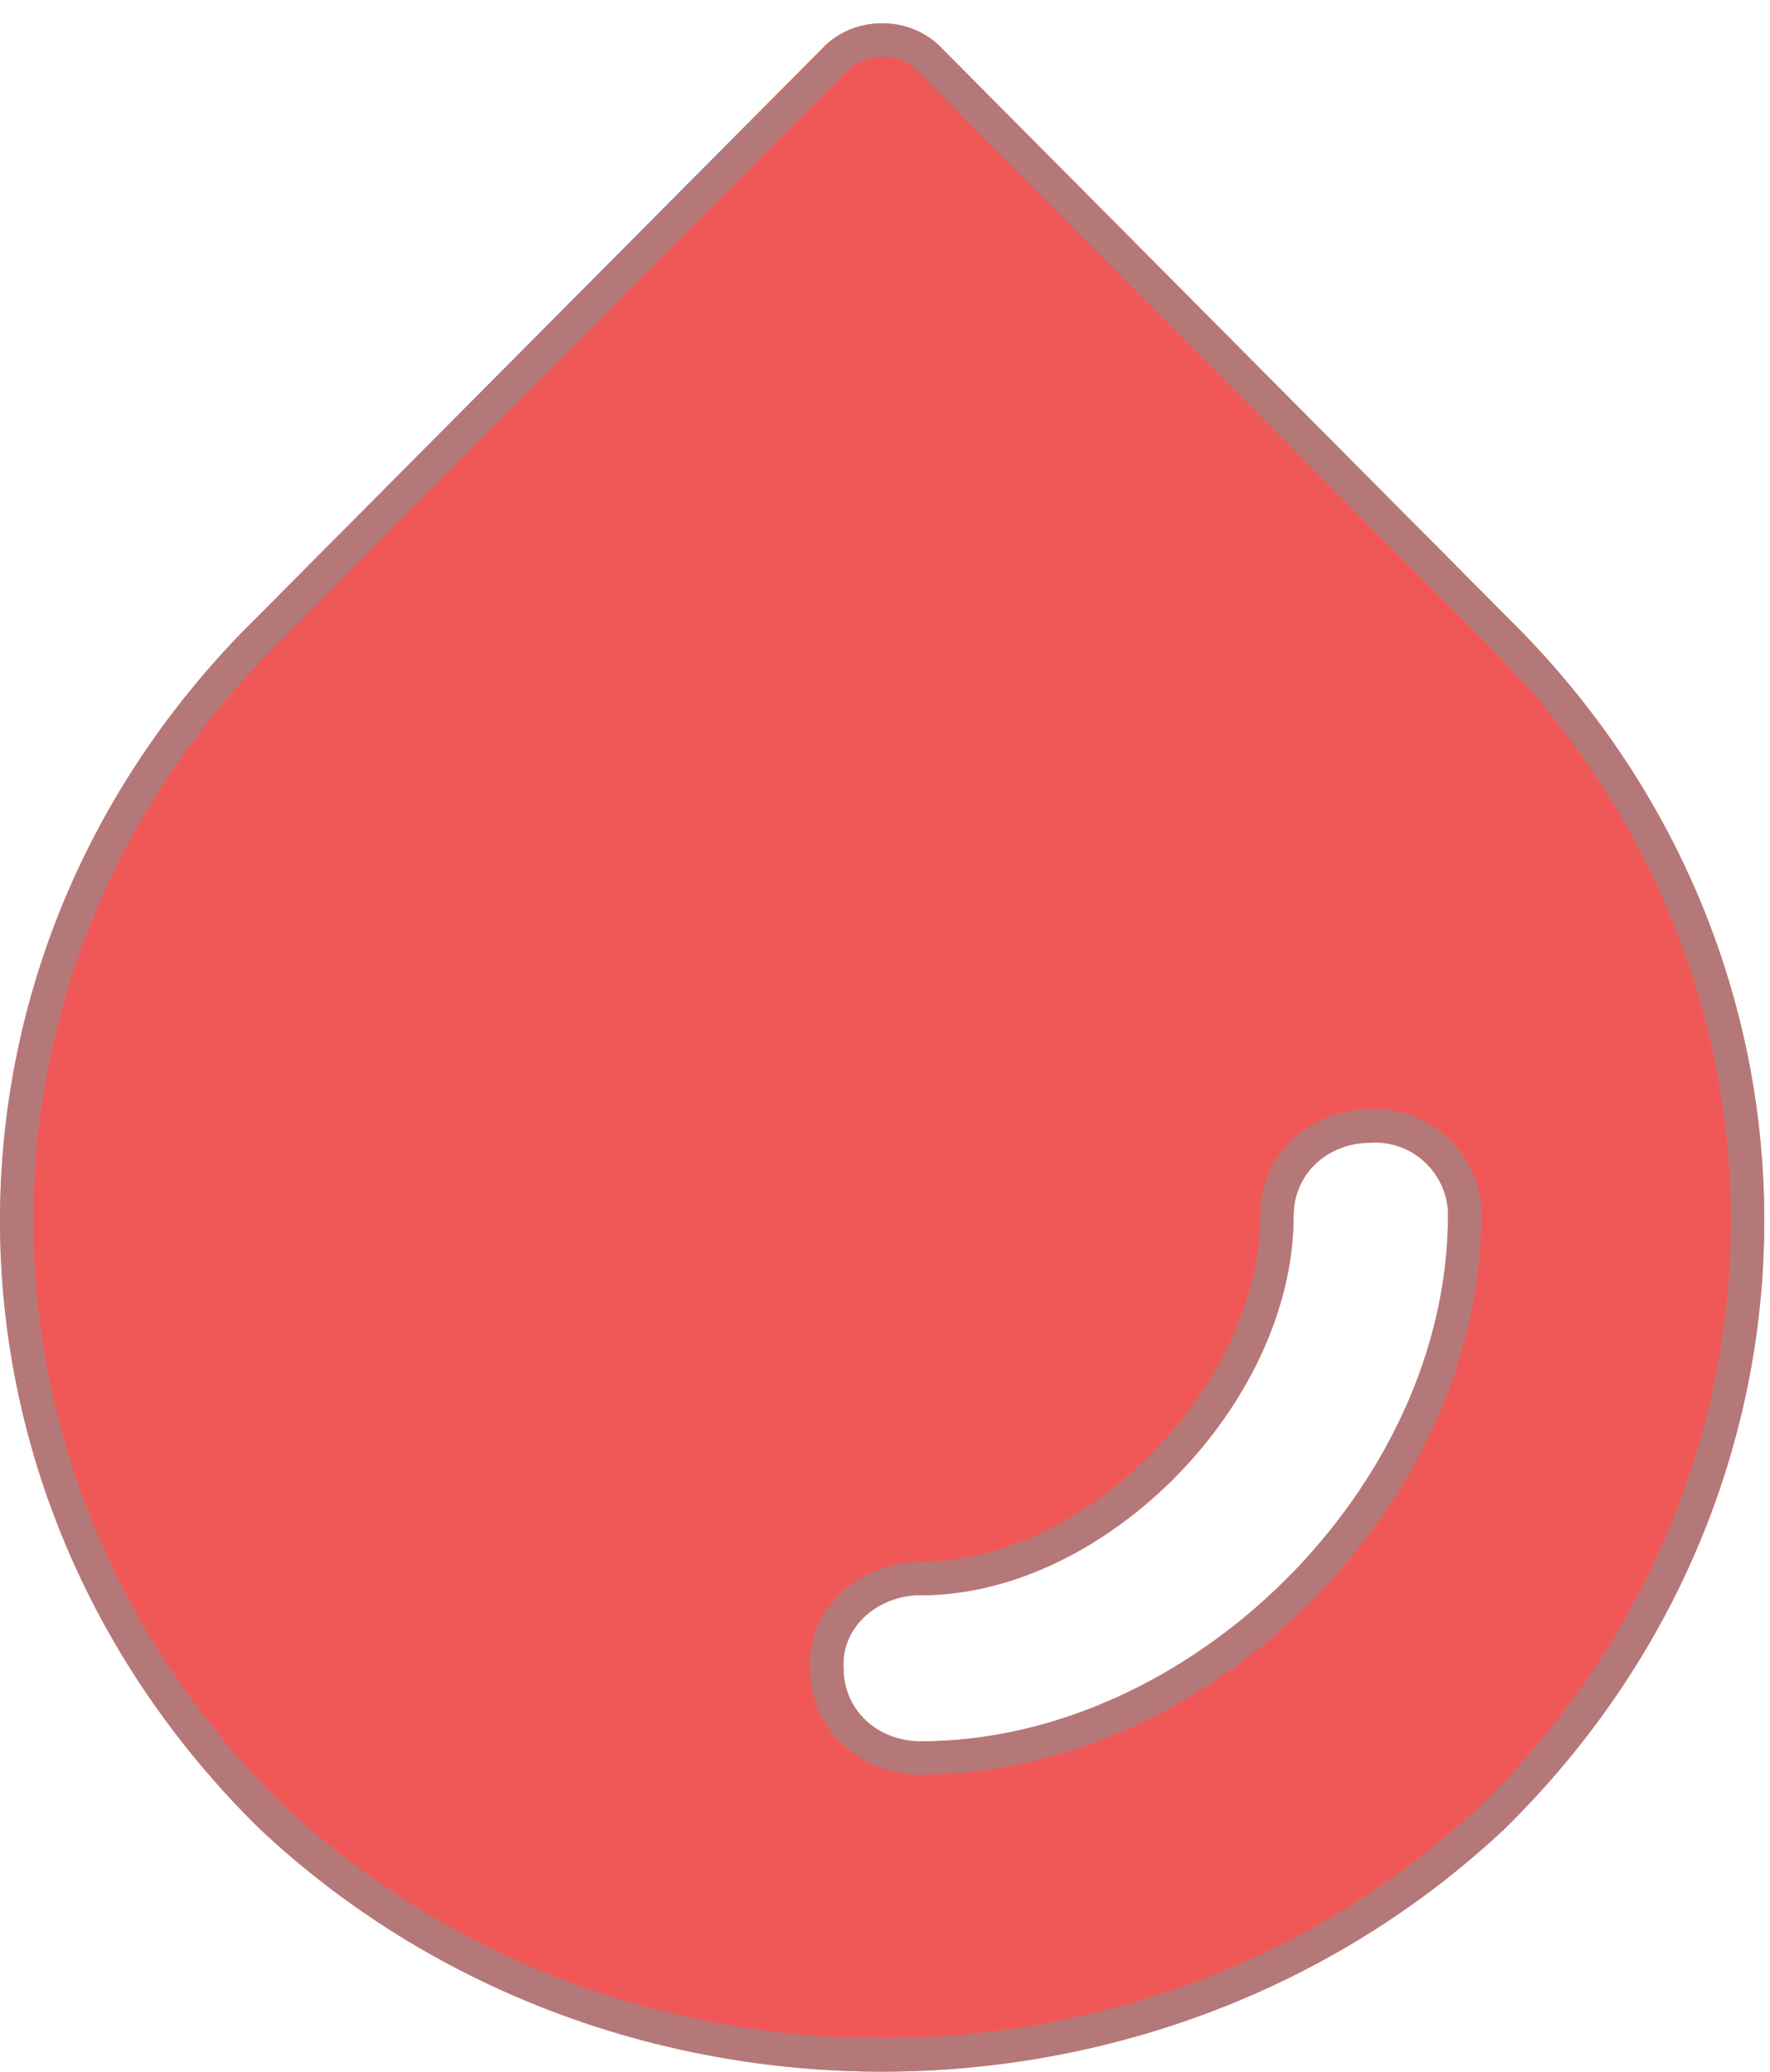 <svg width="53" height="62" viewBox="0 0 53 62" fill="none" xmlns="http://www.w3.org/2000/svg">
<path d="M45.128 18.467L28.109 1.352C27.184 0.478 25.644 0.478 24.72 1.352L7.701 18.467C-2.618 28.59 -2.541 44.612 7.778 54.735C18.098 64.421 34.732 64.421 45.051 54.735C55.37 44.612 55.447 28.59 45.128 18.467ZM43.357 36.383C43.357 44.467 35.656 52.113 27.57 52.113C26.261 52.113 25.259 51.167 25.259 49.929C25.182 48.763 26.183 47.816 27.416 47.744C27.493 47.744 27.493 47.744 27.57 47.744C33.114 47.744 38.736 41.99 38.736 36.383C38.736 35.144 39.737 34.198 41.046 34.198C42.279 34.125 43.28 35.072 43.357 36.237C43.357 36.31 43.357 36.31 43.357 36.383Z" fill="#EC2727" fill-opacity="0.77"/>
<path d="M44.773 18.819L44.778 18.824C54.894 28.748 54.822 44.445 44.705 54.374C34.579 63.875 18.25 63.875 8.124 54.374C-1.993 44.445 -2.065 28.747 8.051 18.824L8.051 18.824L8.056 18.819L25.069 1.71C25.799 1.025 27.029 1.025 27.76 1.71L44.773 18.819L44.773 18.819ZM27.416 47.244L27.401 47.244L27.386 47.245C25.947 47.33 24.671 48.45 24.759 49.945C24.768 51.477 26.017 52.613 27.57 52.613C31.769 52.613 35.837 50.631 38.848 47.634C41.859 44.636 43.857 40.582 43.857 36.383L43.857 36.382L43.857 36.382L43.857 36.381L43.857 36.381L43.857 36.38L43.857 36.38L43.857 36.38L43.857 36.379L43.857 36.379L43.857 36.378L43.857 36.378L43.857 36.377L43.857 36.377L43.857 36.377L43.857 36.376L43.857 36.376L43.857 36.376L43.857 36.375L43.857 36.375L43.857 36.374L43.857 36.374L43.857 36.373L43.857 36.373L43.857 36.373L43.857 36.372L43.857 36.372L43.857 36.372L43.857 36.371L43.857 36.371L43.857 36.37L43.857 36.37L43.857 36.37L43.857 36.369L43.857 36.369L43.857 36.369L43.857 36.368L43.857 36.368L43.857 36.367L43.857 36.367L43.857 36.367L43.857 36.366L43.857 36.366L43.857 36.366L43.857 36.365L43.857 36.365L43.857 36.364L43.857 36.364L43.857 36.364L43.857 36.364L43.857 36.363L43.857 36.363L43.857 36.362L43.857 36.362L43.857 36.362L43.857 36.361L43.857 36.361L43.857 36.361L43.857 36.36L43.857 36.36L43.857 36.36L43.857 36.359L43.857 36.359L43.857 36.359L43.857 36.358L43.857 36.358L43.857 36.358L43.857 36.357L43.857 36.357L43.857 36.357L43.857 36.356L43.857 36.356L43.857 36.356L43.857 36.355L43.857 36.355L43.857 36.355L43.857 36.354L43.857 36.354L43.857 36.354L43.857 36.353L43.857 36.353L43.857 36.353L43.857 36.352L43.857 36.352L43.857 36.352L43.857 36.352L43.857 36.351L43.857 36.351L43.857 36.351L43.857 36.35L43.857 36.35L43.857 36.35L43.857 36.349L43.857 36.349L43.857 36.349L43.857 36.349L43.857 36.348L43.857 36.348L43.857 36.348L43.857 36.347L43.857 36.347L43.857 36.347L43.857 36.346L43.857 36.346L43.857 36.346L43.857 36.346L43.857 36.345L43.857 36.345L43.857 36.345L43.857 36.344L43.857 36.344L43.857 36.344L43.857 36.344L43.857 36.343L43.857 36.343L43.857 36.343L43.857 36.343L43.857 36.342L43.857 36.342L43.857 36.342L43.857 36.341L43.857 36.341L43.857 36.341L43.857 36.341L43.857 36.34L43.857 36.34L43.857 36.34L43.857 36.34L43.857 36.339L43.857 36.339L43.857 36.339L43.857 36.339L43.857 36.338L43.857 36.338L43.857 36.338L43.857 36.337L43.857 36.337L43.857 36.337L43.857 36.337L43.857 36.336L43.857 36.336L43.857 36.336L43.857 36.336L43.857 36.335L43.857 36.335L43.857 36.335L43.857 36.335L43.857 36.334L43.857 36.334L43.857 36.334L43.857 36.334L43.857 36.333L43.857 36.333L43.857 36.333L43.857 36.333L43.857 36.332L43.857 36.332L43.857 36.332L43.857 36.332L43.857 36.331L43.857 36.331L43.857 36.331L43.857 36.331L43.857 36.33L43.857 36.33L43.857 36.33L43.857 36.33L43.857 36.329L43.857 36.329L43.857 36.329L43.857 36.329L43.857 36.328L43.857 36.328L43.857 36.328L43.857 36.328L43.857 36.328L43.857 36.327L43.857 36.327L43.857 36.327L43.857 36.327L43.857 36.326L43.857 36.326L43.857 36.326L43.857 36.326L43.857 36.325L43.857 36.325L43.857 36.325L43.857 36.325L43.857 36.325L43.857 36.324L43.857 36.324L43.857 36.324L43.857 36.324L43.857 36.323L43.857 36.323L43.857 36.323L43.857 36.323L43.857 36.322L43.857 36.322L43.857 36.322L43.857 36.322L43.857 36.322L43.857 36.321L43.857 36.321L43.857 36.321L43.857 36.321L43.857 36.321L43.857 36.32L43.857 36.32L43.857 36.32L43.857 36.32L43.857 36.319L43.857 36.319L43.857 36.319L43.857 36.319L43.857 36.319L43.857 36.318L43.857 36.318L43.857 36.318L43.857 36.318L43.857 36.317L43.857 36.317L43.857 36.317L43.857 36.317L43.857 36.317L43.857 36.316L43.857 36.316L43.857 36.316L43.857 36.316L43.857 36.316L43.857 36.315L43.857 36.315L43.857 36.315L43.857 36.315L43.857 36.314L43.857 36.314L43.857 36.314L43.857 36.314L43.857 36.313L43.857 36.313L43.857 36.313L43.857 36.313L43.857 36.313L43.857 36.312L43.857 36.312L43.857 36.312L43.857 36.312L43.857 36.312L43.857 36.311L43.857 36.311L43.857 36.311L43.857 36.311L43.857 36.31L43.857 36.31L43.857 36.31L43.857 36.31L43.857 36.31L43.857 36.309L43.857 36.309L43.857 36.309L43.857 36.309L43.857 36.309L43.857 36.308L43.857 36.308L43.857 36.308L43.857 36.308L43.857 36.308L43.857 36.307L43.857 36.307L43.857 36.307L43.857 36.307L43.857 36.306L43.857 36.306L43.857 36.306L43.857 36.306L43.857 36.306L43.857 36.305L43.857 36.305L43.857 36.305L43.857 36.305L43.857 36.305L43.857 36.304L43.857 36.304L43.857 36.304L43.857 36.304L43.857 36.303L43.857 36.303L43.857 36.303L43.857 36.303L43.857 36.303L43.857 36.302L43.857 36.302L43.857 36.302L43.857 36.302L43.857 36.301L43.857 36.301L43.857 36.301L43.857 36.301L43.857 36.301L43.857 36.3L43.857 36.3L43.857 36.3L43.857 36.3L43.857 36.3L43.857 36.299L43.857 36.299L43.857 36.299L43.857 36.299L43.857 36.298L43.857 36.298L43.857 36.298L43.857 36.298L43.857 36.298L43.857 36.297L43.857 36.297L43.857 36.297L43.857 36.297L43.857 36.296L43.857 36.296L43.857 36.296L43.857 36.296L43.857 36.295L43.857 36.295L43.857 36.295L43.857 36.295L43.857 36.295L43.857 36.294L43.857 36.294L43.857 36.294L43.857 36.294L43.857 36.294L43.857 36.293L43.857 36.293L43.857 36.293L43.857 36.292L43.857 36.292L43.857 36.292L43.857 36.292L43.857 36.292L43.857 36.291L43.857 36.291L43.857 36.291L43.857 36.291L43.857 36.29L43.857 36.29L43.857 36.29L43.857 36.29L43.857 36.289L43.857 36.289L43.857 36.289L43.857 36.289L43.857 36.288L43.857 36.288L43.857 36.288L43.857 36.288L43.857 36.288L43.857 36.287L43.857 36.287L43.857 36.287L43.857 36.286L43.857 36.286L43.857 36.286L43.857 36.286L43.857 36.285L43.857 36.285L43.857 36.285L43.857 36.285L43.857 36.285L43.857 36.284L43.857 36.284L43.857 36.284L43.857 36.283L43.857 36.283L43.857 36.283L43.857 36.283L43.857 36.282L43.857 36.282L43.857 36.282L43.857 36.282L43.857 36.281L43.857 36.281L43.857 36.281L43.857 36.281L43.857 36.28L43.857 36.28L43.857 36.28L43.857 36.28L43.857 36.279L43.857 36.279L43.857 36.279L43.857 36.279L43.857 36.278L43.857 36.278L43.857 36.278L43.857 36.277L43.857 36.277L43.857 36.277L43.857 36.277L43.857 36.276L43.857 36.276L43.857 36.276L43.857 36.275L43.857 36.275L43.857 36.275L43.857 36.275L43.857 36.274L43.857 36.274L43.857 36.274L43.857 36.273L43.857 36.273L43.857 36.273L43.857 36.273L43.857 36.272L43.857 36.272L43.857 36.272L43.857 36.271L43.857 36.271L43.857 36.271L43.857 36.27L43.857 36.27L43.857 36.27L43.857 36.27L43.857 36.269L43.857 36.269L43.857 36.269L43.857 36.268L43.857 36.268L43.857 36.268L43.857 36.267L43.857 36.267L43.857 36.267L43.857 36.267L43.857 36.266L43.857 36.266L43.857 36.266L43.857 36.265L43.857 36.265L43.857 36.265L43.857 36.264L43.857 36.264L43.857 36.264L43.857 36.263L43.857 36.263L43.857 36.263L43.857 36.262L43.857 36.262L43.857 36.262L43.857 36.261L43.857 36.261L43.857 36.261L43.857 36.26L43.857 36.26L43.857 36.26L43.857 36.259L43.857 36.259L43.857 36.259L43.857 36.258L43.857 36.258L43.857 36.258L43.857 36.257L43.857 36.257L43.857 36.257L43.857 36.256L43.857 36.256L43.857 36.255L43.857 36.255L43.857 36.255L43.857 36.255L43.857 36.254L43.857 36.254L43.857 36.253L43.857 36.253L43.857 36.253L43.857 36.252L43.857 36.252L43.857 36.252L43.857 36.251L43.857 36.251L43.857 36.251L43.857 36.25L43.857 36.25L43.857 36.249L43.857 36.249L43.857 36.249L43.857 36.248L43.857 36.248L43.857 36.247L43.857 36.247L43.857 36.247L43.857 36.246L43.857 36.246L43.857 36.245L43.857 36.245L43.857 36.245L43.857 36.244L43.857 36.244L43.857 36.243L43.857 36.243L43.857 36.243L43.857 36.242L43.857 36.242L43.857 36.242L43.857 36.241L43.857 36.241L43.857 36.24L43.857 36.24L43.857 36.239L43.857 36.239L43.857 36.239L43.857 36.238L43.857 36.238L43.857 36.237L43.857 36.237L43.857 36.22L43.855 36.204C43.761 34.779 42.541 33.617 41.032 33.698C39.48 33.705 38.236 34.847 38.236 36.383C38.236 39.025 36.906 41.746 34.875 43.816C32.844 45.887 30.174 47.244 27.57 47.244L27.569 47.244L27.569 47.244L27.568 47.244L27.568 47.244L27.567 47.244L27.567 47.244L27.567 47.244L27.566 47.244L27.566 47.244L27.565 47.244L27.565 47.244L27.564 47.244L27.564 47.244L27.564 47.244L27.563 47.244L27.563 47.244L27.562 47.244L27.562 47.244L27.561 47.244L27.561 47.244L27.561 47.244L27.56 47.244L27.56 47.244L27.559 47.244L27.559 47.244L27.558 47.244L27.558 47.244L27.558 47.244L27.557 47.244L27.557 47.244L27.556 47.244L27.556 47.244L27.556 47.244L27.555 47.244L27.555 47.244L27.555 47.244L27.554 47.244L27.554 47.244L27.553 47.244L27.553 47.244L27.553 47.244L27.552 47.244L27.552 47.244L27.551 47.244L27.551 47.244L27.551 47.244L27.55 47.244L27.55 47.244L27.549 47.244L27.549 47.244L27.549 47.244L27.548 47.244L27.548 47.244L27.548 47.244L27.547 47.244L27.547 47.244L27.547 47.244L27.546 47.244L27.546 47.244L27.546 47.244L27.545 47.244L27.545 47.244L27.544 47.244L27.544 47.244L27.544 47.244L27.543 47.244L27.543 47.244L27.543 47.244L27.542 47.244L27.542 47.244L27.542 47.244L27.541 47.244L27.541 47.244L27.541 47.244L27.54 47.244L27.54 47.244L27.54 47.244L27.539 47.244L27.539 47.244L27.539 47.244L27.538 47.244L27.538 47.244L27.538 47.244L27.537 47.244L27.537 47.244L27.537 47.244L27.536 47.244L27.536 47.244L27.536 47.244L27.535 47.244L27.535 47.244L27.535 47.244L27.534 47.244L27.534 47.244L27.534 47.244L27.533 47.244L27.533 47.244L27.533 47.244L27.532 47.244L27.532 47.244L27.532 47.244L27.532 47.244L27.531 47.244L27.531 47.244L27.531 47.244L27.53 47.244L27.53 47.244L27.53 47.244L27.529 47.244L27.529 47.244L27.529 47.244L27.529 47.244L27.528 47.244L27.528 47.244L27.528 47.244L27.527 47.244L27.527 47.244L27.527 47.244L27.526 47.244L27.526 47.244L27.526 47.244L27.526 47.244L27.525 47.244L27.525 47.244L27.525 47.244L27.524 47.244L27.524 47.244L27.524 47.244L27.524 47.244L27.523 47.244L27.523 47.244L27.523 47.244L27.523 47.244L27.522 47.244L27.522 47.244L27.522 47.244L27.521 47.244L27.521 47.244L27.521 47.244L27.521 47.244L27.52 47.244L27.52 47.244L27.52 47.244L27.52 47.244L27.519 47.244L27.519 47.244L27.519 47.244L27.518 47.244L27.518 47.244L27.518 47.244L27.518 47.244L27.517 47.244L27.517 47.244L27.517 47.244L27.517 47.244L27.516 47.244L27.516 47.244L27.516 47.244L27.516 47.244L27.515 47.244L27.515 47.244L27.515 47.244L27.515 47.244L27.514 47.244L27.514 47.244L27.514 47.244L27.514 47.244L27.513 47.244L27.513 47.244L27.513 47.244L27.512 47.244L27.512 47.244L27.512 47.244L27.512 47.244L27.512 47.244L27.511 47.244L27.511 47.244L27.511 47.244L27.511 47.244L27.51 47.244L27.51 47.244L27.51 47.244L27.51 47.244L27.509 47.244L27.509 47.244L27.509 47.244L27.509 47.244L27.508 47.244L27.508 47.244L27.508 47.244L27.508 47.244L27.507 47.244L27.507 47.244L27.507 47.244L27.507 47.244L27.506 47.244L27.506 47.244L27.506 47.244L27.506 47.244L27.506 47.244L27.505 47.244L27.505 47.244L27.505 47.244L27.505 47.244L27.504 47.244L27.504 47.244L27.504 47.244L27.504 47.244L27.503 47.244L27.503 47.244L27.503 47.244L27.503 47.244L27.502 47.244L27.502 47.244L27.502 47.244L27.502 47.244L27.502 47.244L27.501 47.244L27.501 47.244L27.501 47.244L27.501 47.244L27.5 47.244L27.5 47.244L27.5 47.244L27.5 47.244L27.499 47.244L27.499 47.244L27.499 47.244L27.499 47.244L27.498 47.244L27.498 47.244L27.498 47.244L27.498 47.244L27.498 47.244L27.497 47.244L27.497 47.244L27.497 47.244L27.497 47.244L27.497 47.244L27.496 47.244L27.496 47.244L27.496 47.244L27.496 47.244L27.495 47.244L27.495 47.244L27.495 47.244L27.495 47.244L27.494 47.244L27.494 47.244L27.494 47.244L27.494 47.244L27.494 47.244L27.493 47.244L27.493 47.244L27.493 47.244L27.493 47.244L27.492 47.244L27.492 47.244L27.492 47.244L27.492 47.244L27.491 47.244L27.491 47.244L27.491 47.244L27.491 47.244L27.491 47.244L27.49 47.244L27.49 47.244L27.49 47.244L27.49 47.244L27.489 47.244L27.489 47.244L27.489 47.244L27.489 47.244L27.489 47.244L27.488 47.244L27.488 47.244L27.488 47.244L27.488 47.244L27.487 47.244L27.487 47.244L27.487 47.244L27.487 47.244L27.486 47.244L27.486 47.244L27.486 47.244L27.486 47.244L27.486 47.244L27.485 47.244L27.485 47.244L27.485 47.244L27.485 47.244L27.485 47.244L27.484 47.244L27.484 47.244L27.484 47.244L27.483 47.244L27.483 47.244L27.483 47.244L27.483 47.244L27.483 47.244L27.482 47.244L27.482 47.244L27.482 47.244L27.482 47.244L27.482 47.244L27.481 47.244L27.481 47.244L27.481 47.244L27.48 47.244L27.48 47.244L27.48 47.244L27.48 47.244L27.48 47.244L27.479 47.244L27.479 47.244L27.479 47.244L27.479 47.244L27.478 47.244L27.478 47.244L27.478 47.244L27.478 47.244L27.477 47.244L27.477 47.244L27.477 47.244L27.477 47.244L27.477 47.244L27.476 47.244L27.476 47.244L27.476 47.244L27.476 47.244L27.475 47.244L27.475 47.244L27.475 47.244L27.474 47.244L27.474 47.244L27.474 47.244L27.474 47.244L27.474 47.244L27.473 47.244L27.473 47.244L27.473 47.244L27.473 47.244L27.472 47.244L27.472 47.244L27.472 47.244L27.471 47.244L27.471 47.244L27.471 47.244L27.471 47.244L27.471 47.244L27.47 47.244L27.47 47.244L27.47 47.244L27.47 47.244L27.469 47.244L27.469 47.244L27.469 47.244L27.468 47.244L27.468 47.244L27.468 47.244L27.468 47.244L27.467 47.244L27.467 47.244L27.467 47.244L27.467 47.244L27.466 47.244L27.466 47.244L27.466 47.244L27.465 47.244L27.465 47.244L27.465 47.244L27.465 47.244L27.464 47.244L27.464 47.244L27.464 47.244L27.464 47.244L27.463 47.244L27.463 47.244L27.463 47.244L27.462 47.244L27.462 47.244L27.462 47.244L27.462 47.244L27.461 47.244L27.461 47.244L27.461 47.244L27.46 47.244L27.46 47.244L27.46 47.244L27.46 47.244L27.459 47.244L27.459 47.244L27.459 47.244L27.459 47.244L27.458 47.244L27.458 47.244L27.458 47.244L27.457 47.244L27.457 47.244L27.457 47.244L27.456 47.244L27.456 47.244L27.456 47.244L27.456 47.244L27.455 47.244L27.455 47.244L27.455 47.244L27.454 47.244L27.454 47.244L27.454 47.244L27.453 47.244L27.453 47.244L27.453 47.244L27.453 47.244L27.452 47.244L27.452 47.244L27.451 47.244L27.451 47.244L27.451 47.244L27.451 47.244L27.45 47.244L27.45 47.244L27.45 47.244L27.449 47.244L27.449 47.244L27.449 47.244L27.448 47.244L27.448 47.244L27.448 47.244L27.447 47.244L27.447 47.244L27.447 47.244L27.446 47.244L27.446 47.244L27.446 47.244L27.445 47.244L27.445 47.244L27.445 47.244L27.444 47.244L27.444 47.244L27.444 47.244L27.443 47.244L27.443 47.244L27.443 47.244L27.442 47.244L27.442 47.244L27.442 47.244L27.441 47.244L27.441 47.244L27.441 47.244L27.44 47.244L27.44 47.244L27.439 47.244L27.439 47.244L27.439 47.244L27.438 47.244L27.438 47.244L27.438 47.244L27.437 47.244L27.437 47.244L27.436 47.244L27.436 47.244L27.436 47.244L27.435 47.244L27.435 47.244L27.435 47.244L27.434 47.244L27.434 47.244L27.433 47.244L27.433 47.244L27.433 47.244L27.432 47.244L27.432 47.244L27.432 47.244L27.431 47.244L27.431 47.244L27.43 47.244L27.43 47.244L27.43 47.244L27.429 47.244L27.429 47.244L27.428 47.244L27.428 47.244L27.428 47.244L27.427 47.244L27.427 47.244L27.426 47.244L27.426 47.244L27.426 47.244L27.425 47.244L27.425 47.244L27.424 47.244L27.424 47.244L27.424 47.244L27.423 47.244L27.423 47.244L27.422 47.244L27.422 47.244L27.421 47.244L27.421 47.244L27.421 47.244L27.42 47.244L27.42 47.244L27.419 47.244L27.419 47.244L27.418 47.244L27.418 47.244L27.417 47.244L27.417 47.244L27.416 47.244L27.416 47.244L27.416 47.244Z" stroke="#928D8D" stroke-opacity="0.62"/>
</svg>
